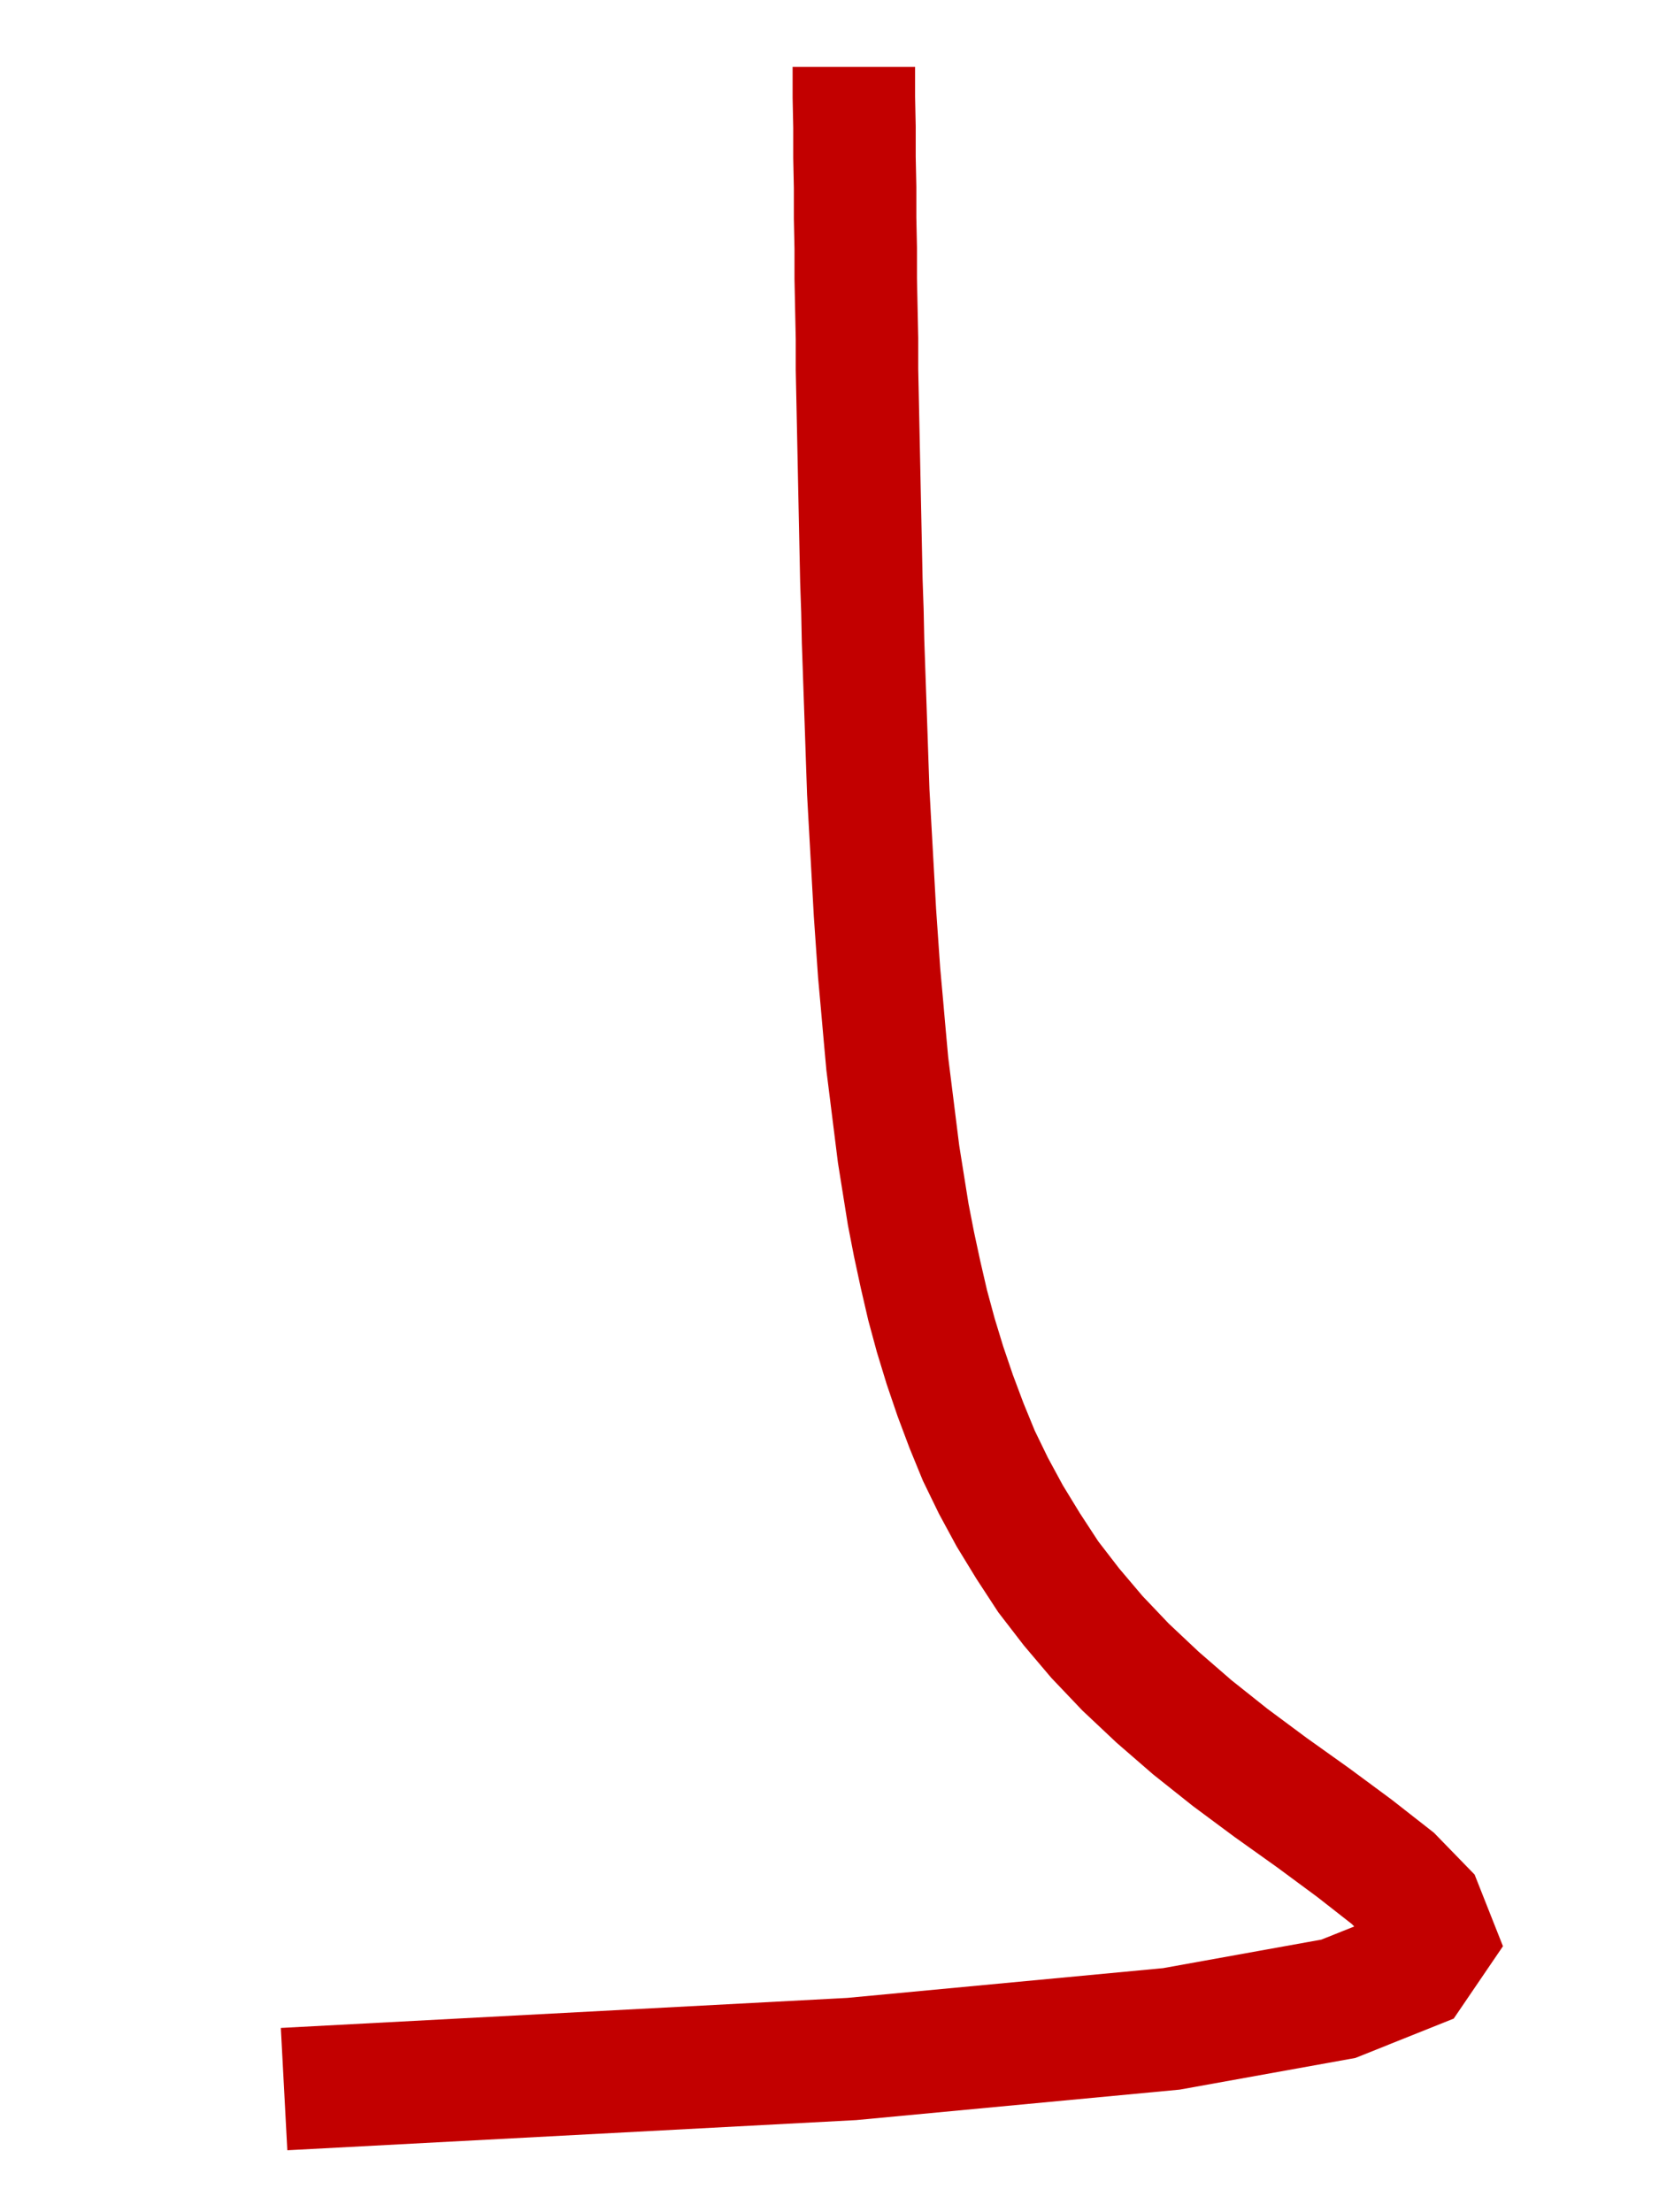 <?xml version="1.0" encoding="UTF-8" standalone="no"?>
<svg
   xmlns:dc="http://purl.org/dc/elements/1.1/"
   xmlns:cc="http://creativecommons.org/ns#"
   xmlns:rdf="http://www.w3.org/1999/02/22-rdf-syntax-ns#"
   xmlns:svg="http://www.w3.org/2000/svg"
   xmlns="http://www.w3.org/2000/svg"
   xmlns:sodipodi="http://sodipodi.sourceforge.net/DTD/sodipodi-0.dtd"
   xmlns:inkscape="http://www.inkscape.org/namespaces/inkscape"
   inkscape:version="1.0beta1 (32d4812, 2019-09-19)"
   id="svg8"
   version="1.1"
   viewBox="0 0 7.937 10.583"
   height="40"
   width="30">
  <defs
     id="defs2">
    <inkscape:perspective
       sodipodi:type="inkscape:persp3d"
       inkscape:vp_x="0 : 239.76441 : 1"
       inkscape:vp_y="0 : 999.99994 : 0"
       inkscape:vp_z="744.09446 : 239.76441 : 1"
       inkscape:persp3d-origin="372.04724 : 64.370717 : 1"
       id="perspective10" />
    <inkscape:perspective
       id="perspective2824"
       inkscape:persp3d-origin="0.49999999 : -286.08332 : 1"
       inkscape:vp_z="0.99999994 : -285.91666 : 1"
       inkscape:vp_y="0 : 999.99994 : 0"
       inkscape:vp_x="0 : -285.91666 : 1"
       sodipodi:type="inkscape:persp3d" />
    <inkscape:perspective
       id="perspective2978"
       inkscape:persp3d-origin="0.49999999 : -286.08332 : 1"
       inkscape:vp_z="0.99999994 : -285.91666 : 1"
       inkscape:vp_y="0 : 999.99994 : 0"
       inkscape:vp_x="0 : -285.91666 : 1"
       sodipodi:type="inkscape:persp3d" />
    <inkscape:perspective
       id="perspective3014"
       inkscape:persp3d-origin="0.49999999 : -286.08332 : 1"
       inkscape:vp_z="0.99999994 : -285.91666 : 1"
       inkscape:vp_y="0 : 999.99994 : 0"
       inkscape:vp_x="0 : -285.91666 : 1"
       sodipodi:type="inkscape:persp3d" />
    <inkscape:perspective
       id="perspective3054"
       inkscape:persp3d-origin="0.49999999 : -286.08332 : 1"
       inkscape:vp_z="0.99999994 : -285.91666 : 1"
       inkscape:vp_y="0 : 999.99994 : 0"
       inkscape:vp_x="0 : -285.91666 : 1"
       sodipodi:type="inkscape:persp3d" />
    <inkscape:perspective
       id="perspective3079"
       inkscape:persp3d-origin="0.49999999 : -286.08332 : 1"
       inkscape:vp_z="0.99999994 : -285.91666 : 1"
       inkscape:vp_y="0 : 999.99994 : 0"
       inkscape:vp_x="0 : -285.91666 : 1"
       sodipodi:type="inkscape:persp3d" />
  </defs>
  <sodipodi:namedview
     units="px"
     inkscape:window-maximized="0"
     inkscape:window-y="23"
     inkscape:window-x="0"
     inkscape:window-height="907"
     inkscape:window-width="1600"
     fit-margin-bottom="0"
     fit-margin-right="0"
     fit-margin-left="0"
     fit-margin-top="0"
     showgrid="false"
     inkscape:document-rotation="0"
     inkscape:current-layer="layer1"
     inkscape:document-units="mm"
     inkscape:cy="35.021802"
     inkscape:cx="60.103203"
     inkscape:zoom="5.6"
     inkscape:pageshadow="2"
     inkscape:pageopacity="0.0"
     borderopacity="1.0"
     bordercolor="#666666"
     pagecolor="#ffffff"
     id="base" />
  <g
     transform="translate(-74.909,-6.981)"
     id="layer1"
     inkscape:groupmode="layer"
     inkscape:label="Layer 1">
    <path
       sodipodi:nodetypes="ccccccccccccccccccccccccccccccccccccccccccccccccccccccccccccccccccccc"
       d="m 76.268,16.975 v 0 l 2.716,-0.144 1.529,-0.144 0.799,-0.144 0.36,-0.144 0.098,-0.144 -0.057,-0.144 -0.14,-0.144 -0.184,-0.144 -0.199,-0.147 -0.202,-0.144 -0.194,-0.144 -0.181,-0.144 -0.166,-0.144 -0.153,-0.144 -0.137,-0.144 -0.122,-0.144 -0.111,-0.144 -0.096,-0.147 -0.088,-0.144 -0.078,-0.144 -0.07,-0.144 -0.059,-0.144 -0.054,-0.144 -0.049,-0.144 -0.044,-0.144 -0.039,-0.144 -0.034,-0.147 -0.031,-0.144 -0.028,-0.144 -0.023,-0.144 -0.023,-0.144 -0.018,-0.144 -0.018,-0.144 -0.018,-0.144 -0.013,-0.144 -0.013,-0.147 -0.013,-0.144 -0.01,-0.144 -0.01,-0.144 -0.008,-0.144 -0.008,-0.144 -0.008,-0.144 -0.008,-0.144 -0.005,-0.144 -0.005,-0.147 -0.005,-0.144 -0.005,-0.144 -0.005,-0.144 -0.003,-0.144 -0.005,-0.144 -0.003,-0.144 -0.003,-0.144 -0.003,-0.144 -0.003,-0.147 -0.003,-0.144 -0.003,-0.144 -0.003,-0.144 V 8.601 l -0.003,-0.144 -0.003,-0.144 V 8.168 l -0.003,-0.144 V 7.878 l -0.003,-0.144 V 7.589 l -0.003,-0.144 V 7.301"
       style="opacity:1;fill:none;stroke:#c20000;stroke-width:0.586;stroke-linecap:butt;stroke-linejoin:miter;stroke-miterlimit:10;stroke-dasharray:none;stroke-opacity:1;stop-opacity:1"
       id="path2874"
       inkscape:connector-curvature="0" />
  </g>
</svg>
